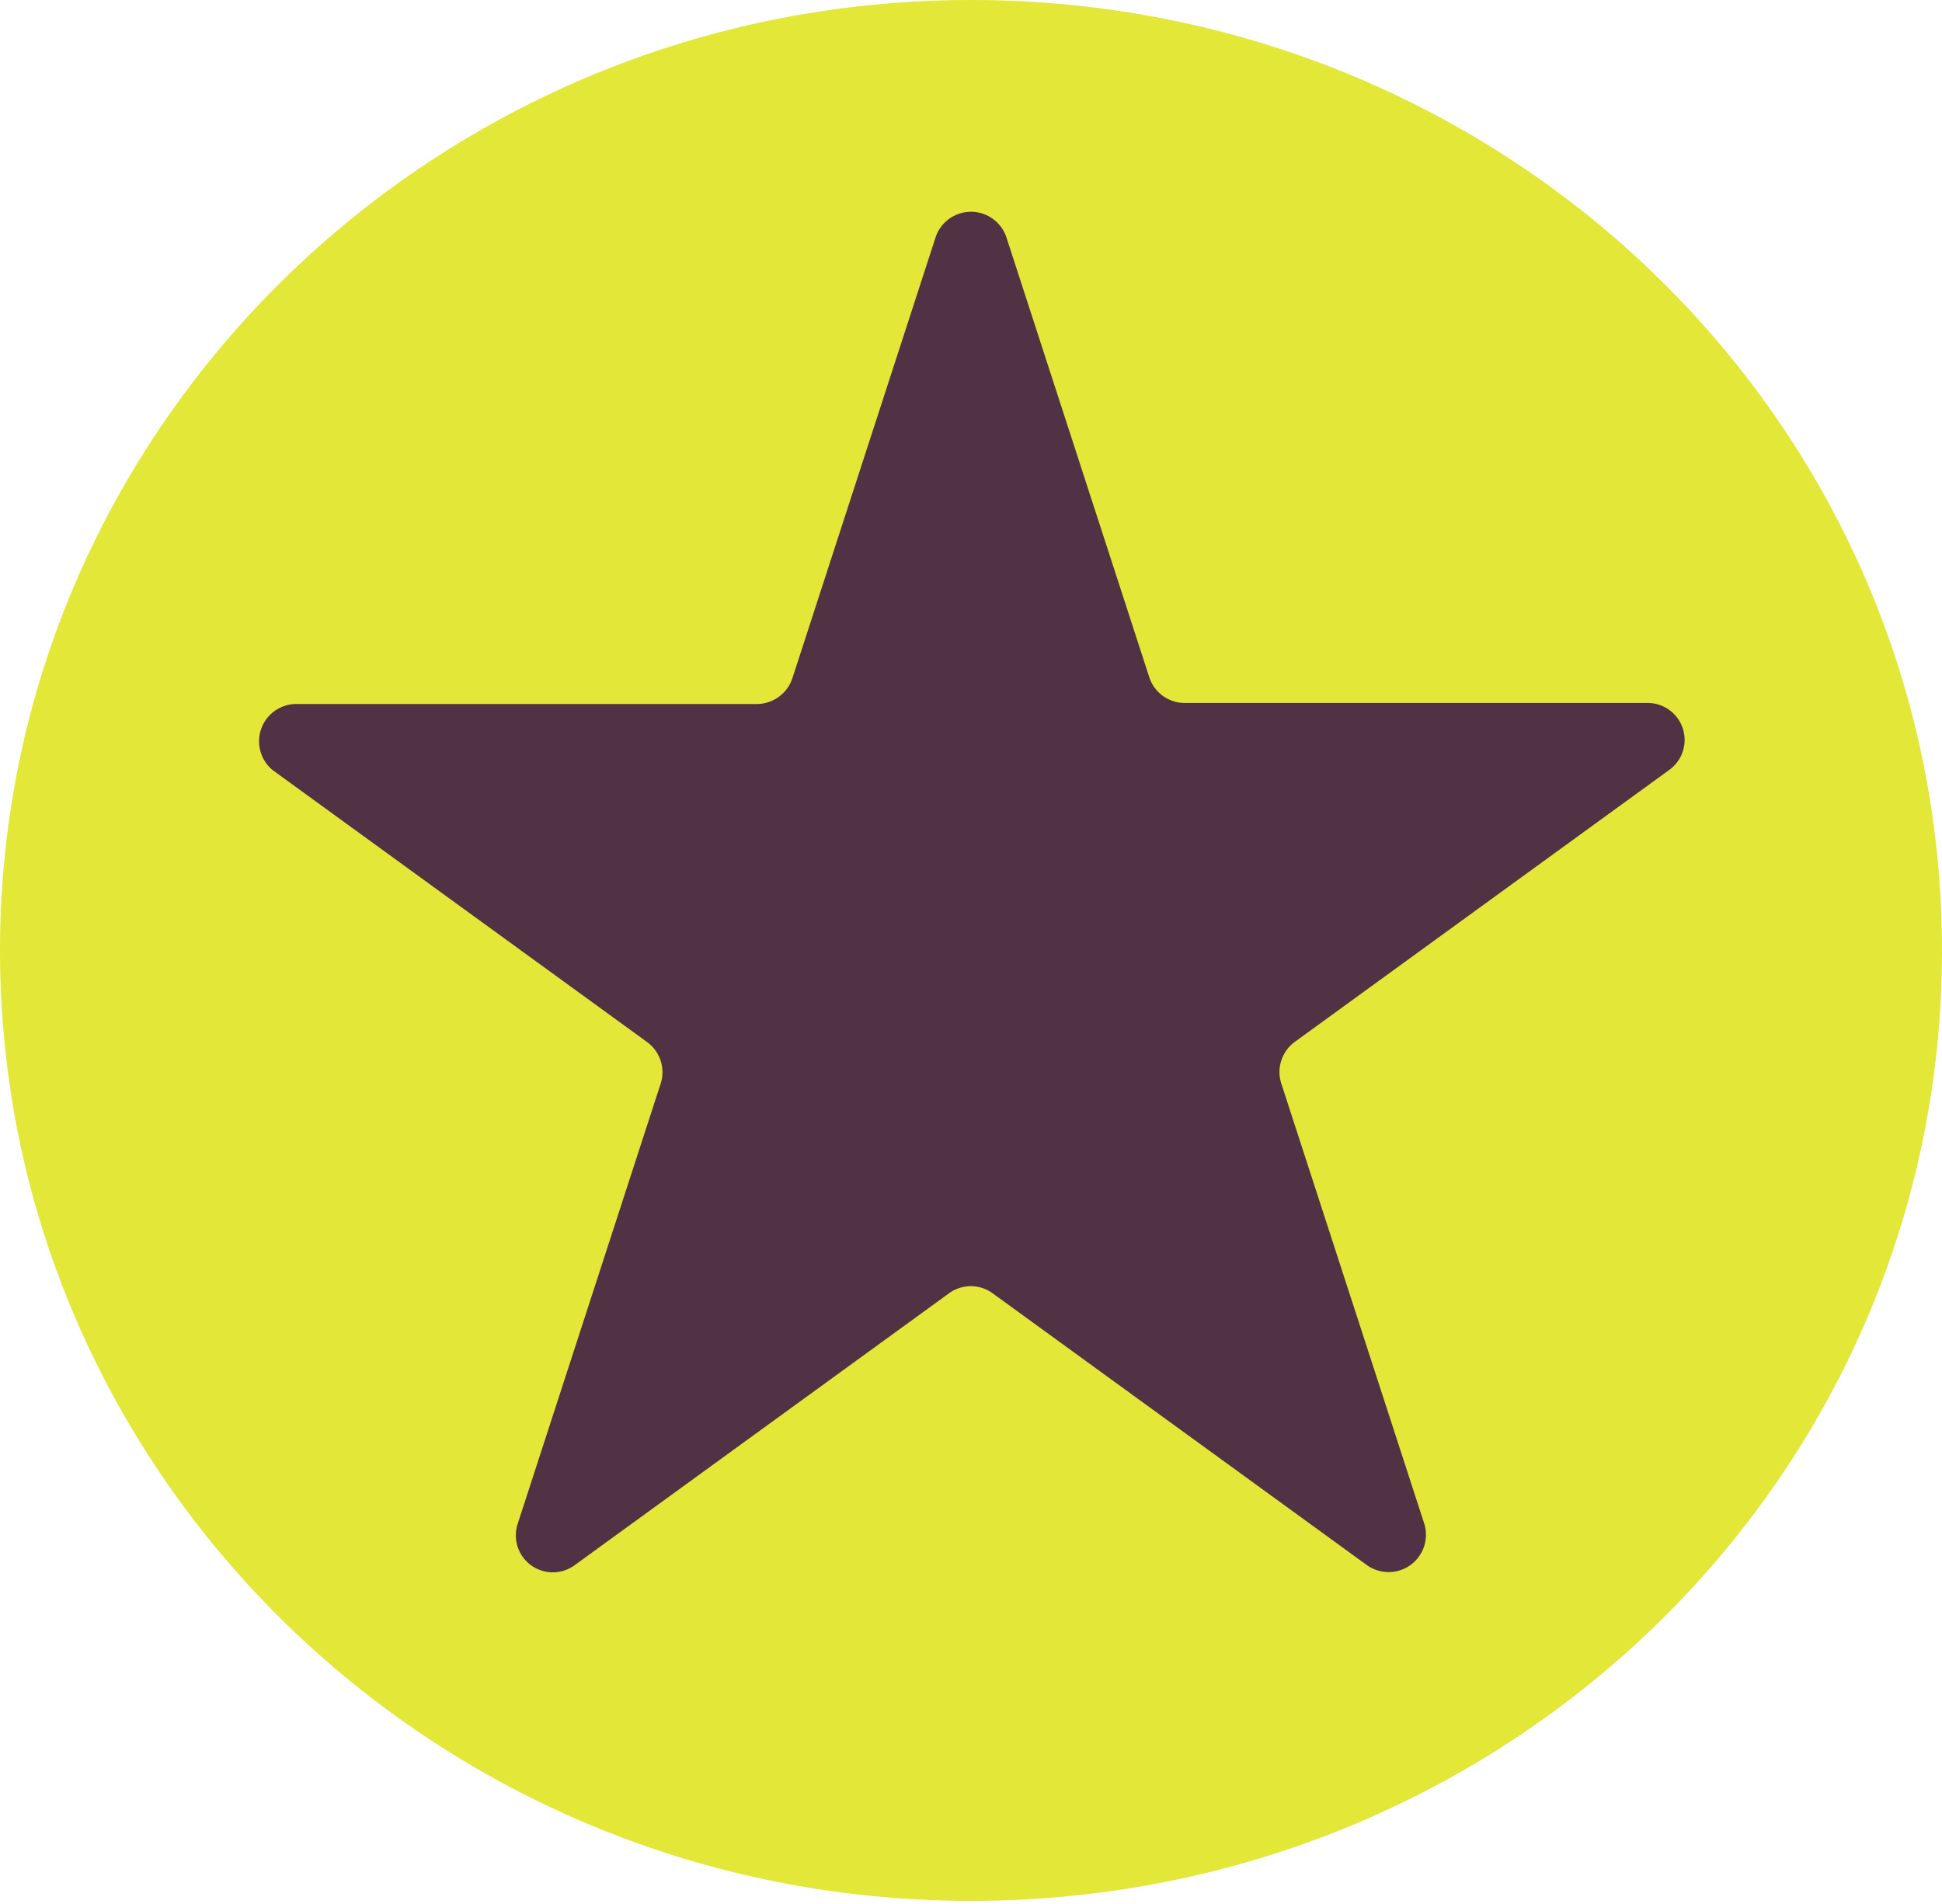 <svg xmlns="http://www.w3.org/2000/svg" viewBox="0 0 55.17 54.08"><defs><style>.cls-1{fill:#e2e738;}.cls-2{fill:#4f3244;}</style></defs><g id="Layer_2" data-name="Layer 2"><g id="Layer_1-2" data-name="Layer 1"><path class="cls-1" d="M27.58,0C12.35,0,0,12.11,0,27s12.35,27,27.58,27S55.17,42,55.17,27,42.82,0,27.58,0"/><path class="cls-2" d="M28.59,6.74l4.06,12.5a1.06,1.06,0,0,0,1,.73H46.79a1.05,1.05,0,0,1,.62,1.91L36.78,29.6a1.06,1.06,0,0,0-.38,1.18l4.06,12.5a1.06,1.06,0,0,1-1.63,1.18L28.2,36.74a1.05,1.05,0,0,0-1.24,0L16.33,44.46a1.05,1.05,0,0,1-1.62-1.18l4.06-12.5a1.06,1.06,0,0,0-.39-1.18L7.75,21.88A1.06,1.06,0,0,1,8.37,20H21.51a1.07,1.07,0,0,0,1-.73l4.06-12.5A1.06,1.06,0,0,1,28.59,6.74Z"/></g></g></svg>
